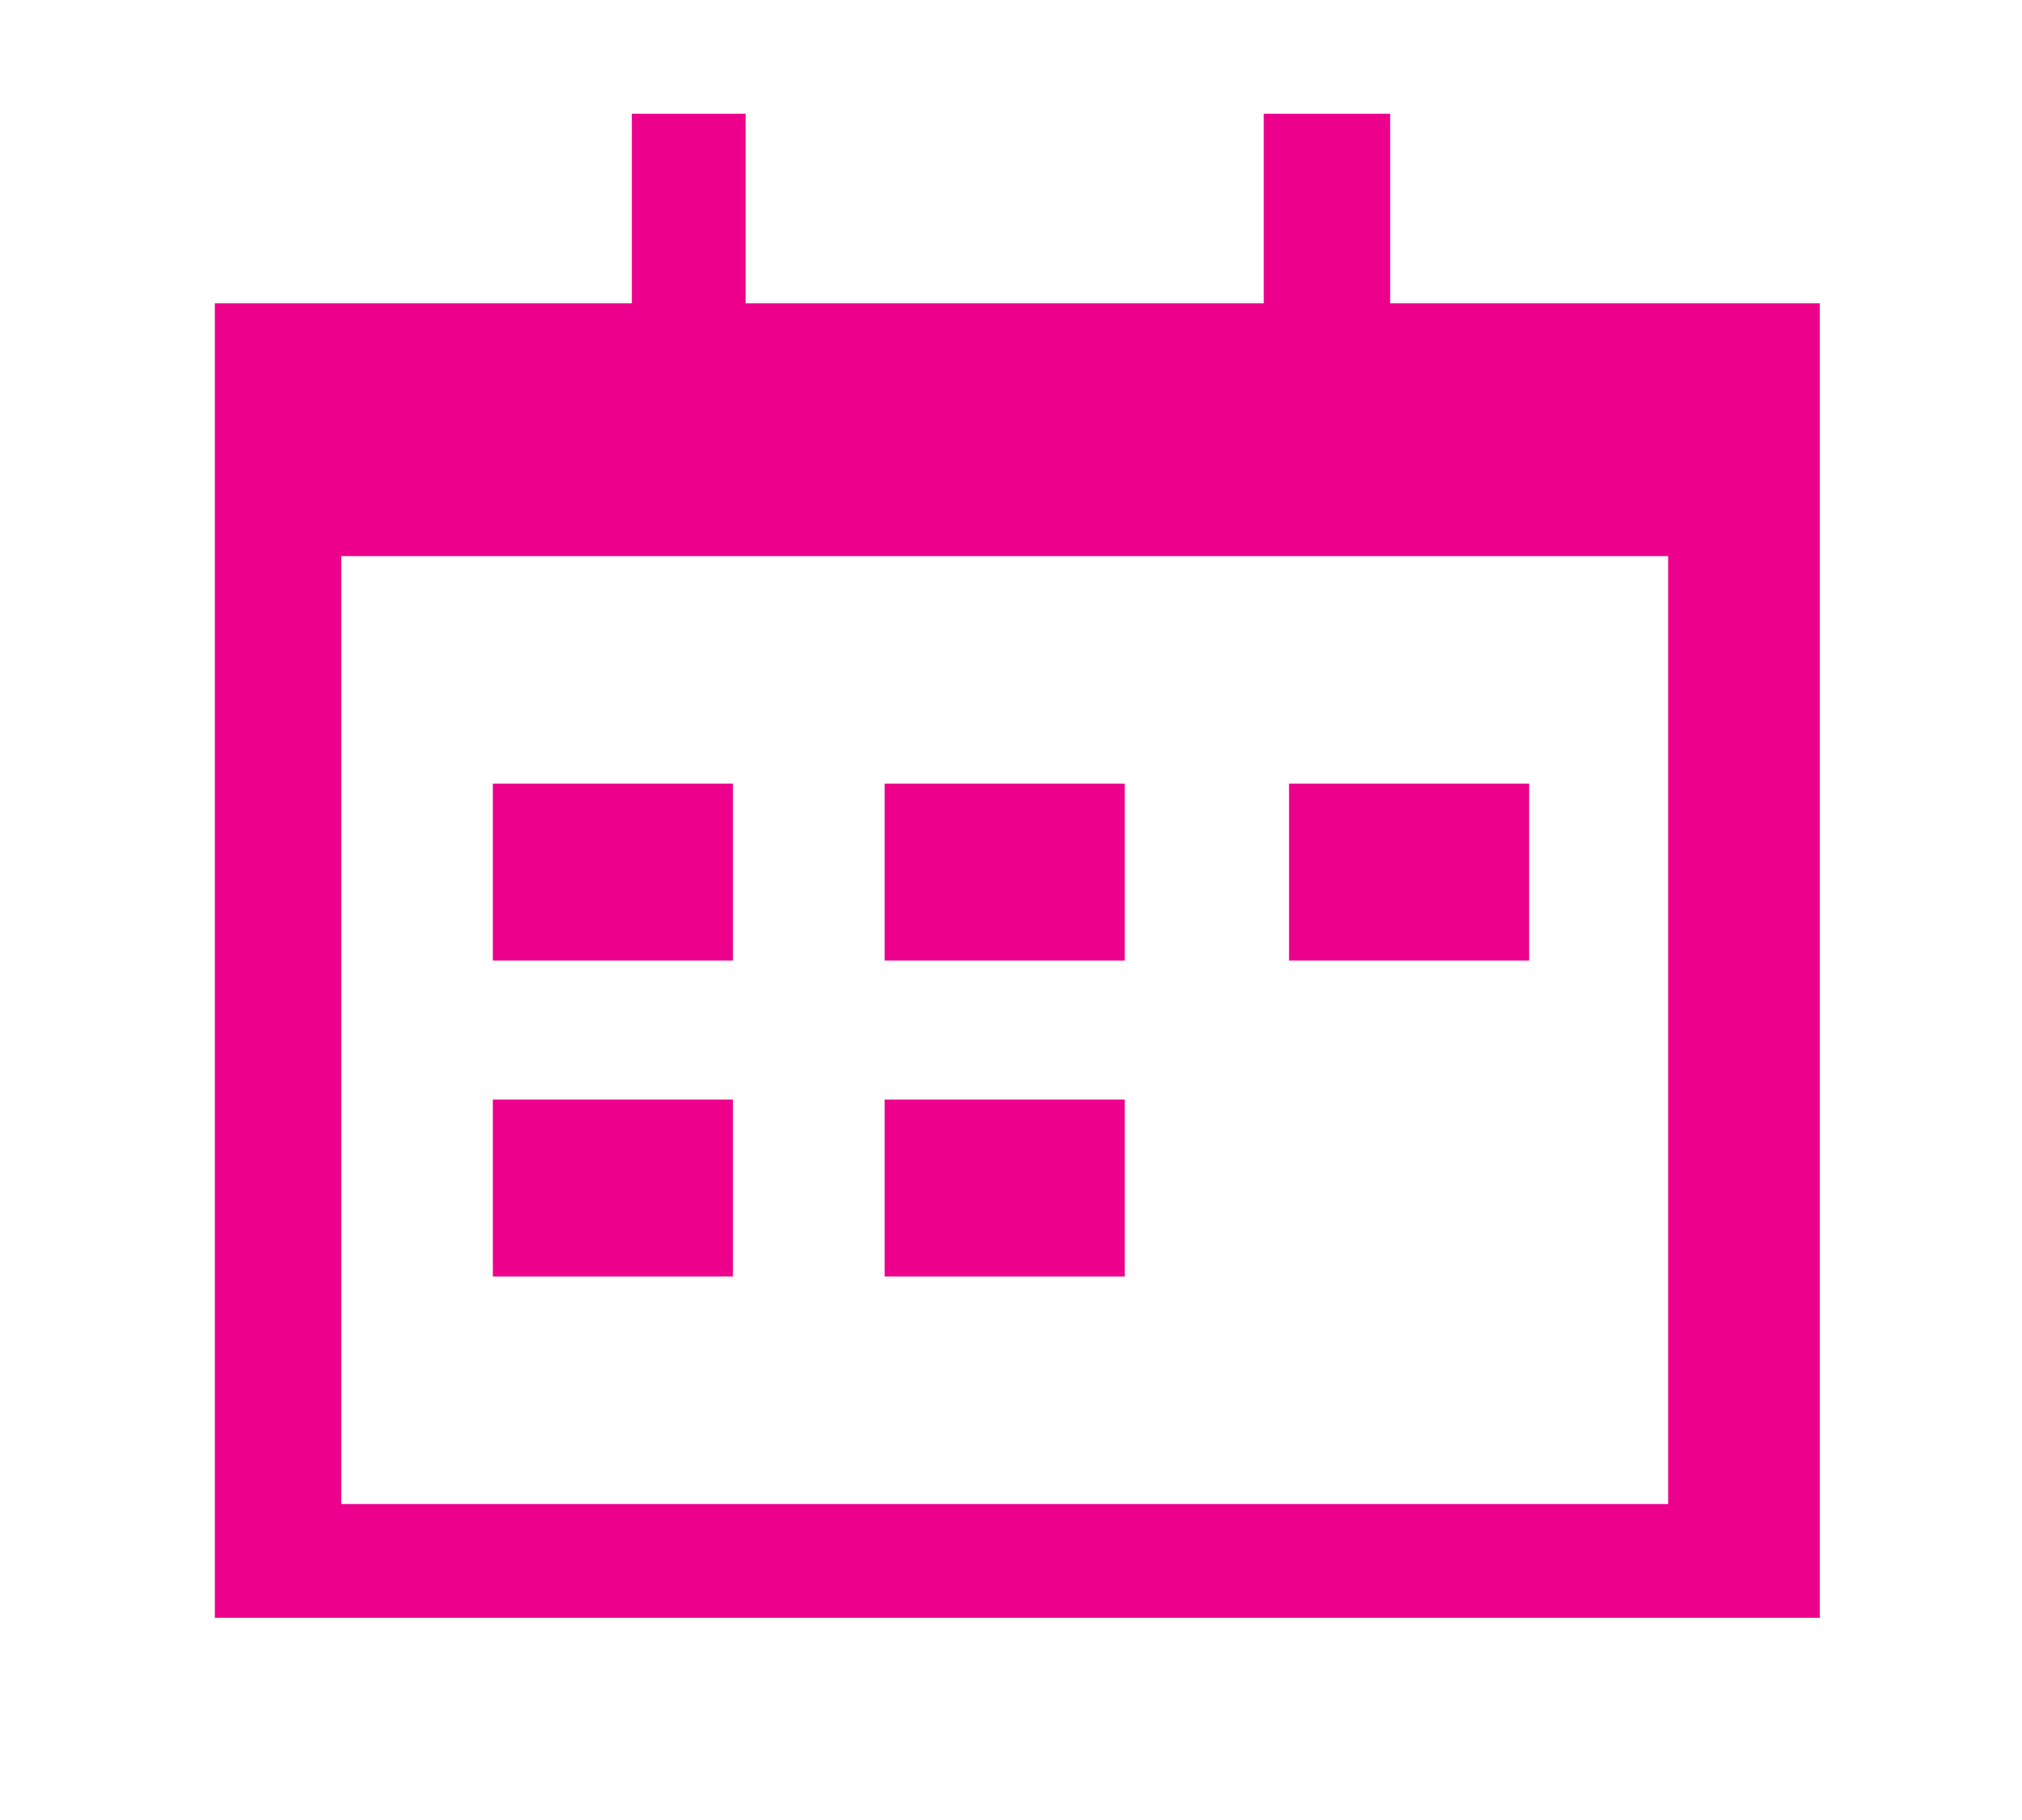 <?xml version="1.0" encoding="utf-8"?>
<!-- Generator: Adobe Illustrator 19.2.1, SVG Export Plug-In . SVG Version: 6.00 Build 0)  -->
<svg version="1.1" id="Layer_1" xmlns="http://www.w3.org/2000/svg" xmlns:xlink="http://www.w3.org/1999/xlink" x="0px" y="0px"
	 viewBox="0 0 16 14.4" style="enable-background:new 0 0 16 14.4;" xml:space="preserve">
<style type="text/css">
	.st0{fill:#EC008C;}
</style>
<g>
	<g>
		<g>
			<g>
				<g>
					<path class="st0" d="M11,2.4V0.9h-1v1.5H5.9V0.9H5v1.5H1.7v10.4h12.7V2.4H11z M13.3,11.9H2.7V4.4h10.5v7.5H13.3z"/>
				</g>
			</g>
		</g>
		<g>
			<g>
				<rect x="3.9" y="6.2" class="st0" width="1.9" height="1.4"/>
				<rect x="7" y="6.2" class="st0" width="1.9" height="1.4"/>
				<rect x="3.9" y="8.7" class="st0" width="1.9" height="1.4"/>
				<rect x="7" y="8.7" class="st0" width="1.9" height="1.4"/>
				<rect x="10.2" y="6.2" class="st0" width="1.9" height="1.4"/>
			</g>
		</g>
	</g>
</g>
</svg>
